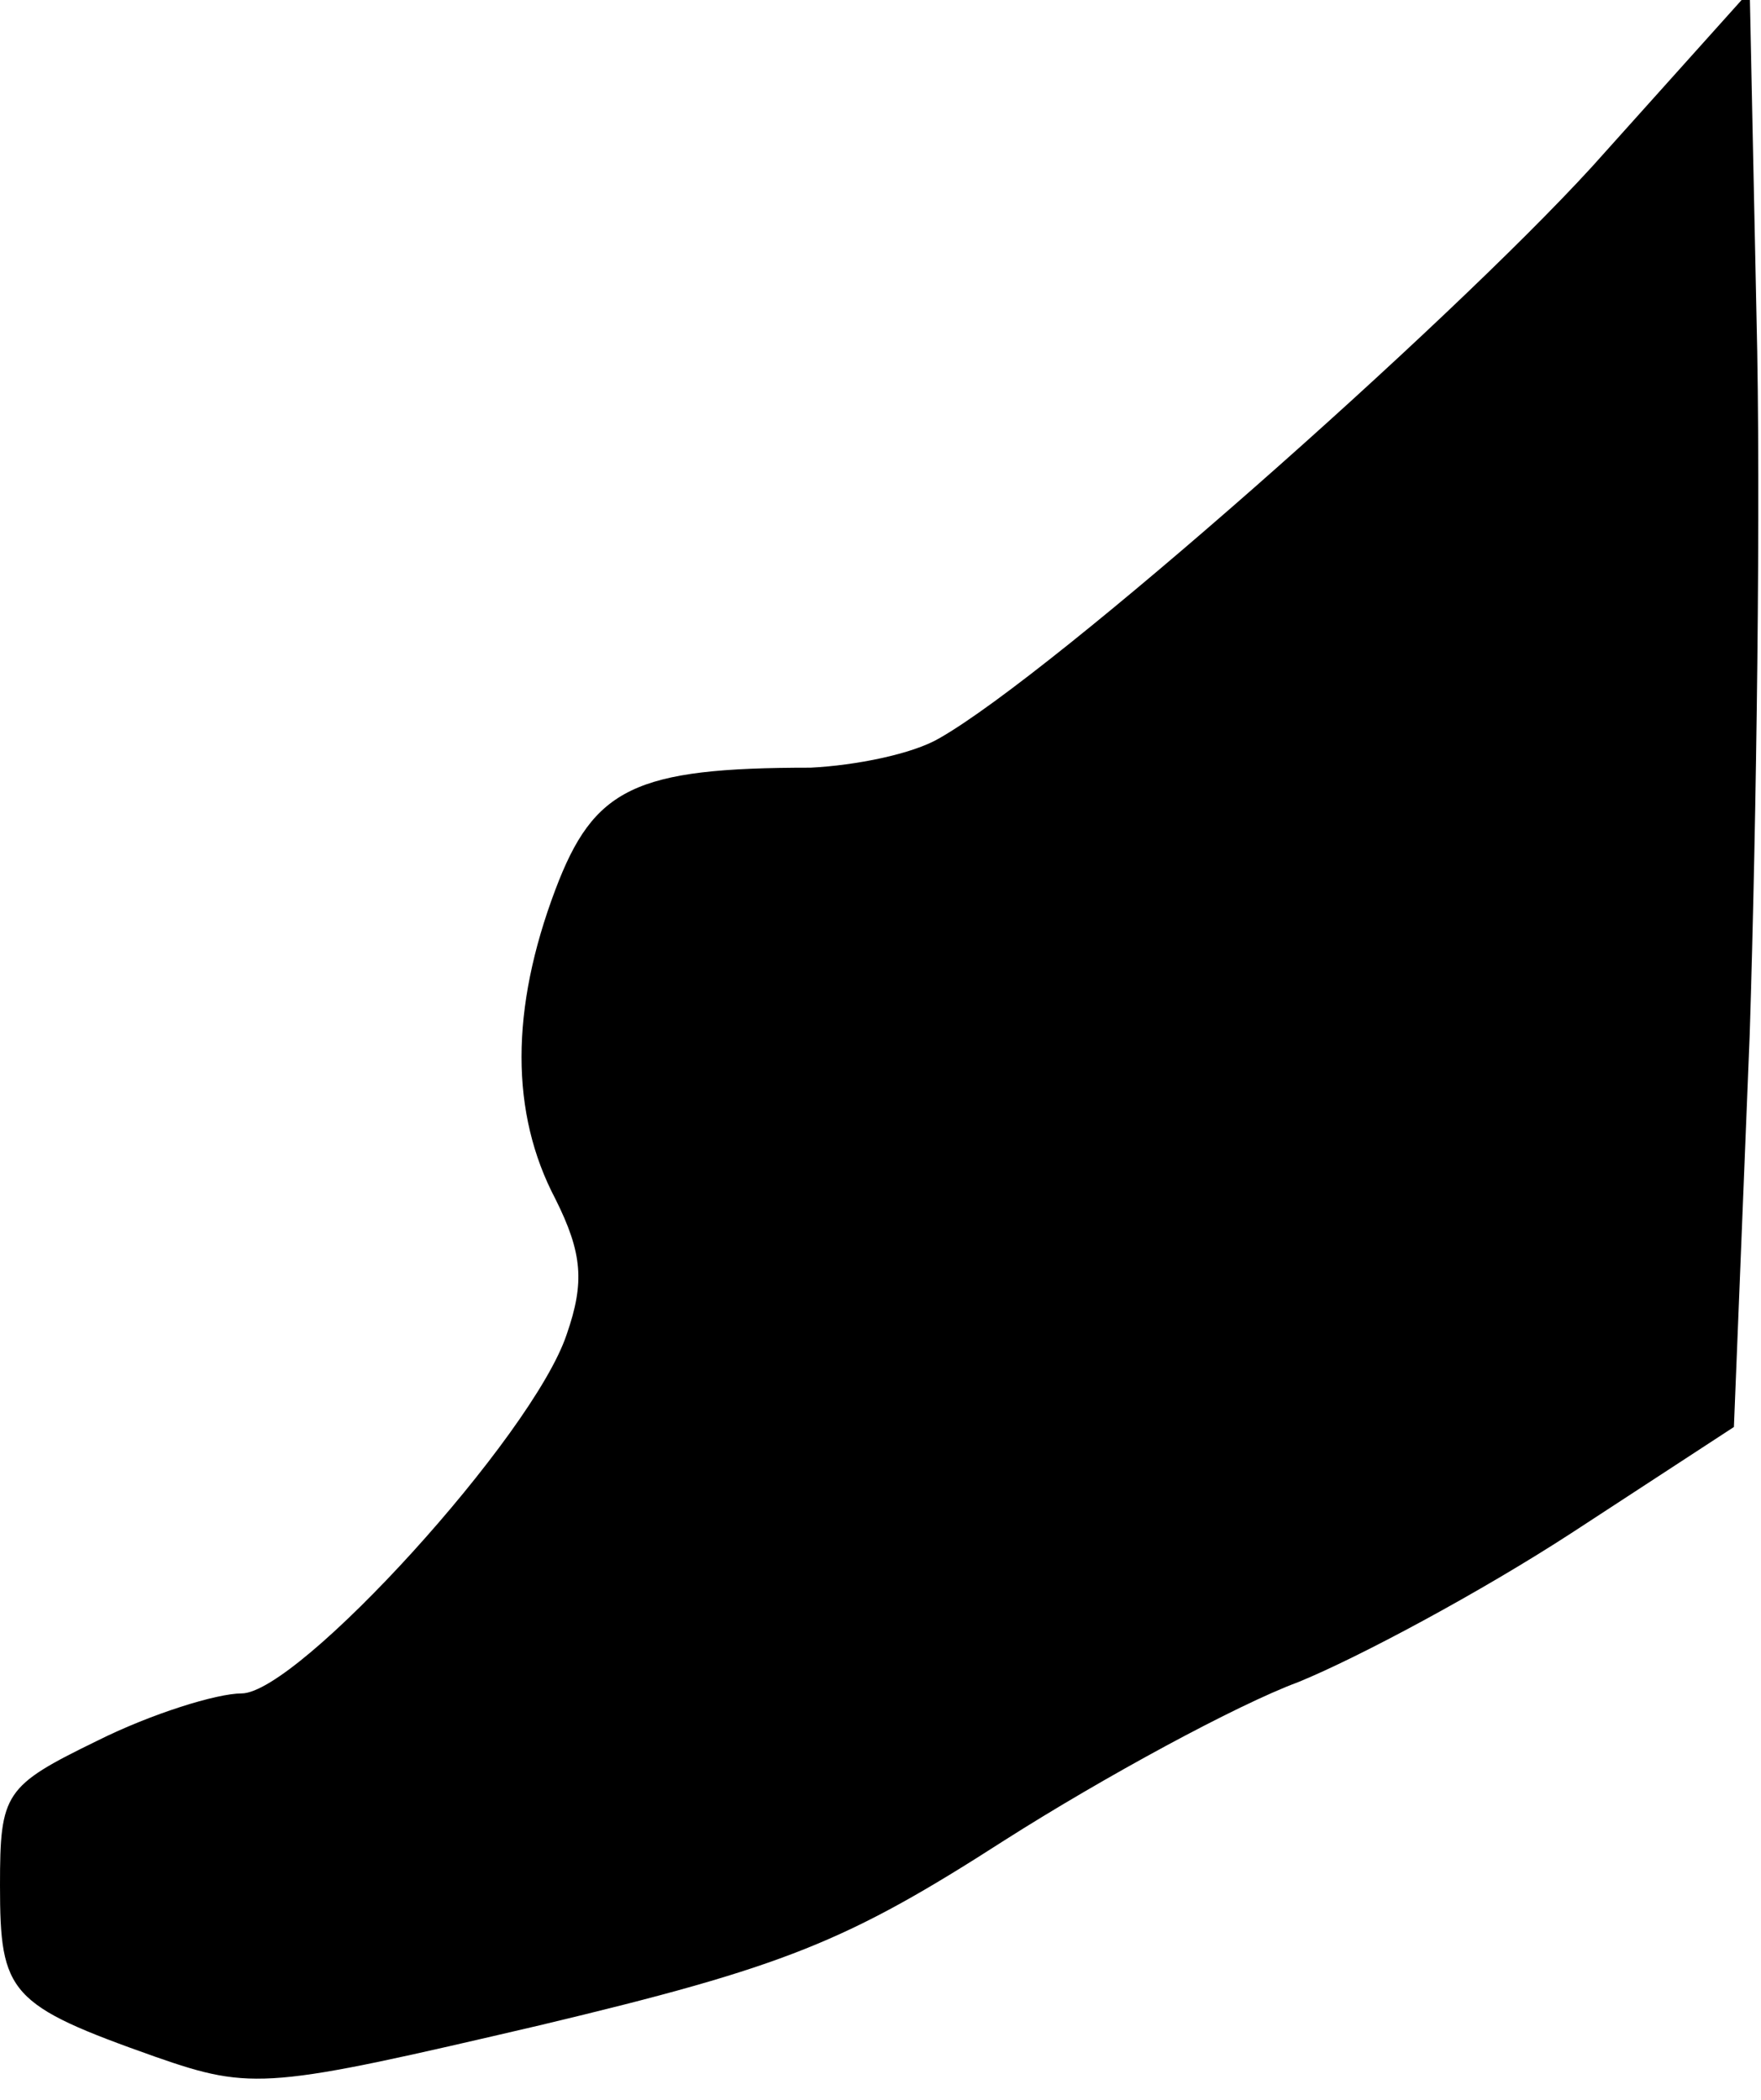 <?xml version="1.0" standalone="no"?>
<!DOCTYPE svg PUBLIC "-//W3C//DTD SVG 20010904//EN"
 "http://www.w3.org/TR/2001/REC-SVG-20010904/DTD/svg10.dtd">
<svg version="1.0" xmlns="http://www.w3.org/2000/svg"
 width="78pt" height="93pt" viewBox="0 0 78 93"
 preserveAspectRatio="xMidYMid meet">
<g transform="translate(0,93) scale(0.1,-0.1)"
fill="#000000" stroke="none">
<path fill="#000000" stroke="none" d="M705 856 c-64 -70 -238 -224 -289 -253
-12 -7 -37 -12 -57 -13 -78 0 -96 -9 -113 -54 -20 -53 -20 -99 0 -137 12 -24
13 -37 5 -60 -15 -45 -119 -159 -144 -159 -11 0 -40 -9 -64 -21 -41 -20 -43
-23 -43 -64 0 -48 4 -53 69 -76 43 -15 50 -14 170 14 109 26 136 37 206 82 44
28 103 60 130 70 27 11 81 40 121 66 l72 47 7 174 c3 95 5 238 3 318 l-3 144
-70 -78z"/>
</g>
</svg>
